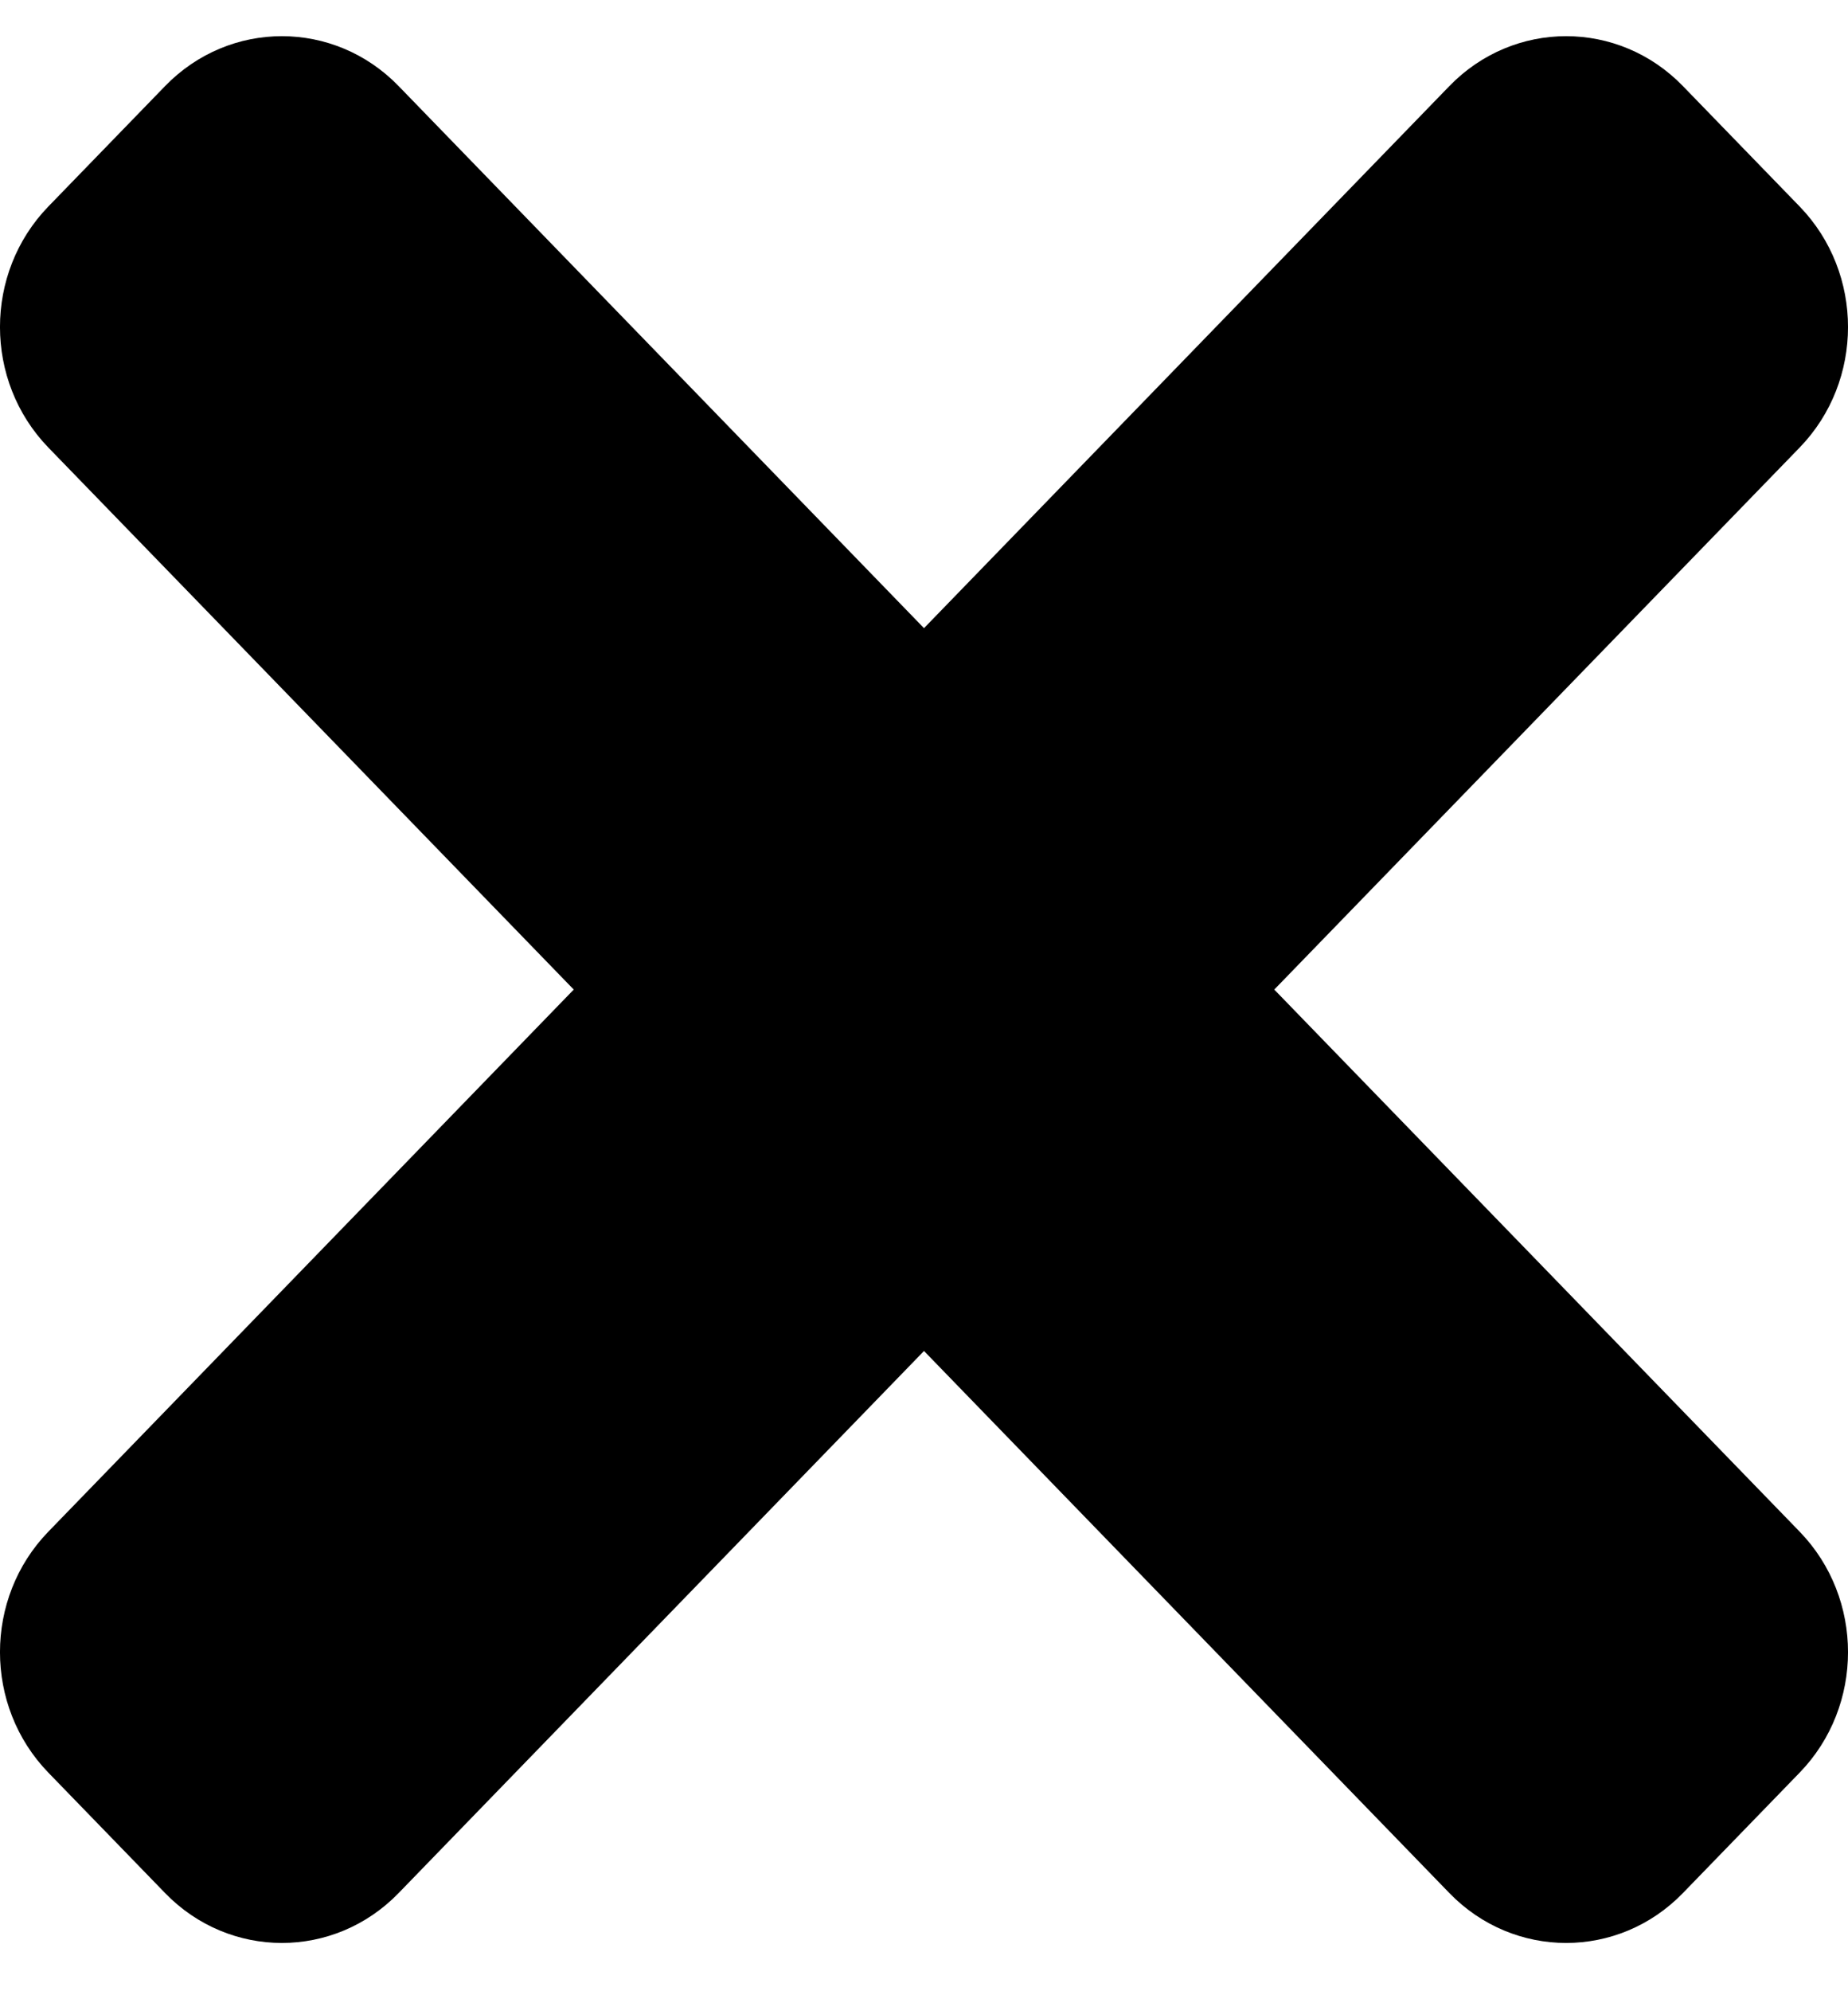 <svg xmlns="http://www.w3.org/2000/svg" width="26" height="28" viewBox="0 0 26 28">
    <path d="M17.928 13.915L25.32 6.293C26.227 5.357 26.227 3.841 25.32 2.904L23.677 1.21C22.77 0.275 21.299 0.275 20.392 1.21L13 8.833L5.608 1.21C4.701 0.275 3.231 0.275 2.323 1.21L0.68 2.904C-0.227 3.84 -0.227 5.356 0.68 6.293L8.072 13.915L0.68 21.538C-0.227 22.473 -0.227 23.99 0.68 24.926L2.323 26.62C3.23 27.555 4.701 27.555 5.608 26.62L13 18.997L20.392 26.62C21.299 27.555 22.77 27.555 23.677 26.62L25.32 24.926C26.227 23.99 26.227 22.474 25.32 21.538L17.928 13.915Z"/>
</svg>